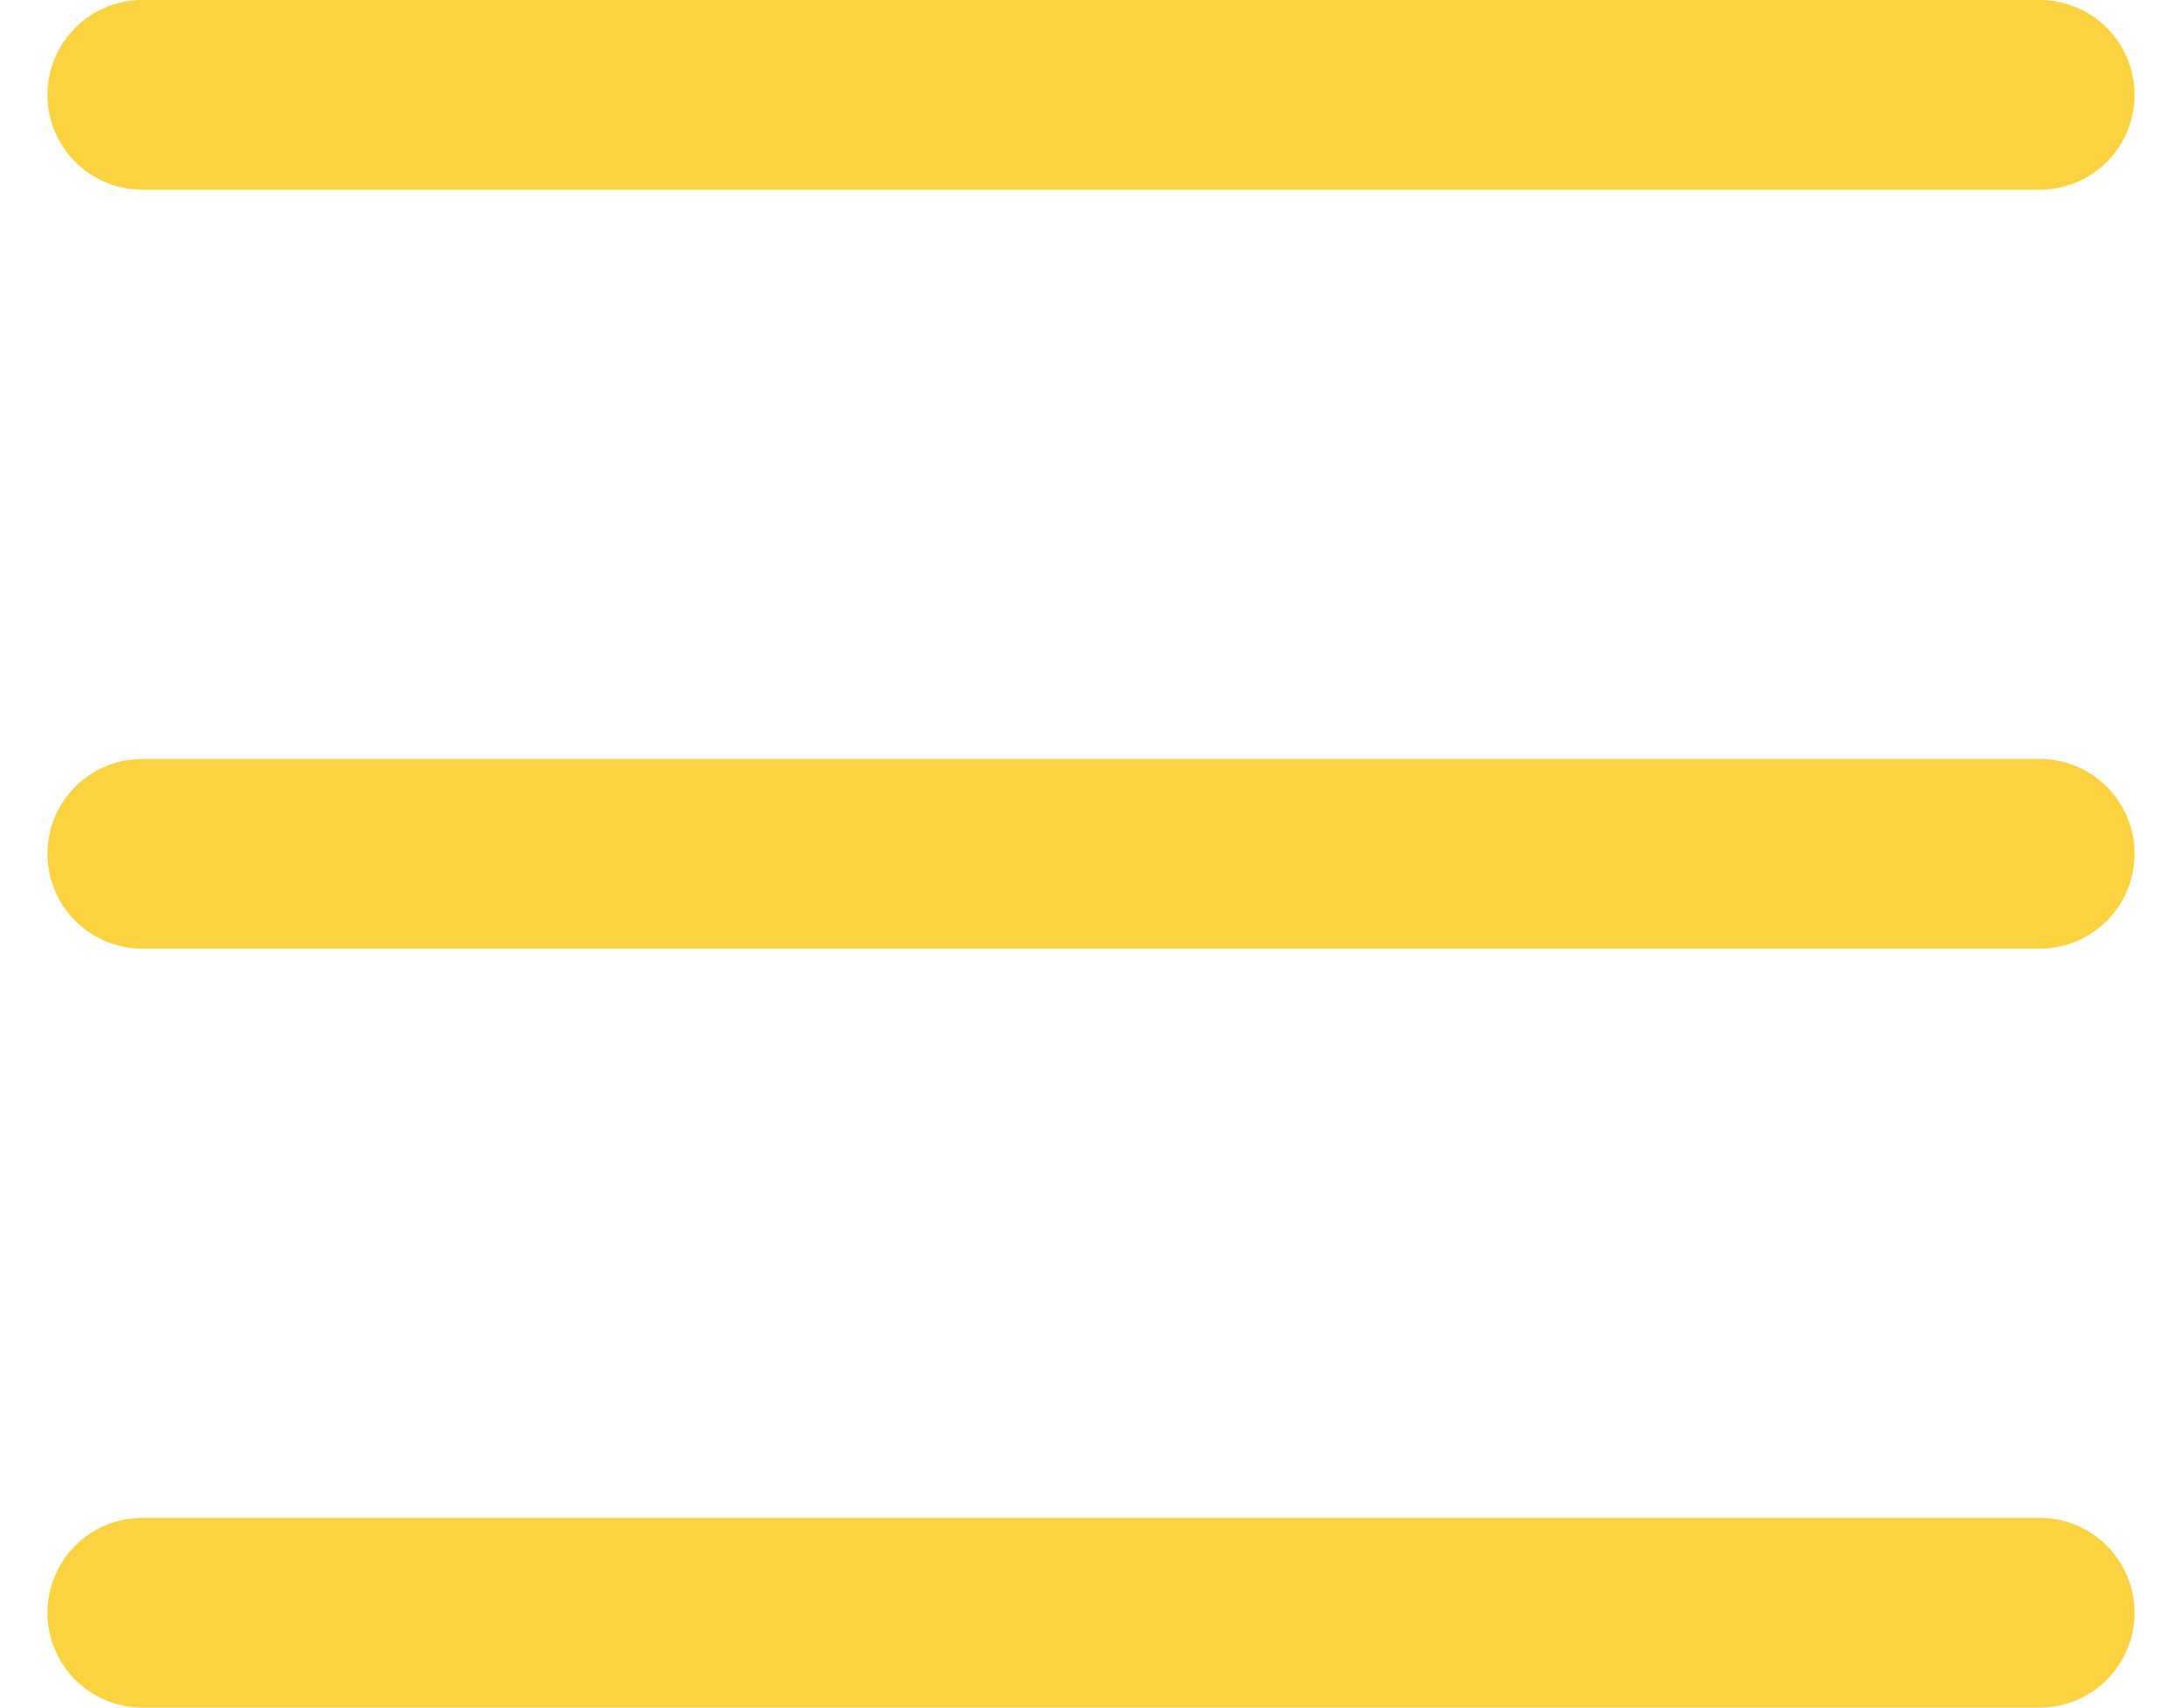 <svg width="23" height="18" viewBox="0 0 23 18" fill="none" xmlns="http://www.w3.org/2000/svg">
<path d="M1.5 1H21.5" stroke="#fbd341" stroke-width="2" stroke-linecap="round"/>
<path d="M1.5 9H21.5" stroke="#fbd341" stroke-width="2" stroke-linecap="round"/>
<path d="M1.5 17H21.5" stroke="#fbd341" stroke-width="2" stroke-linecap="round"/>
</svg>
